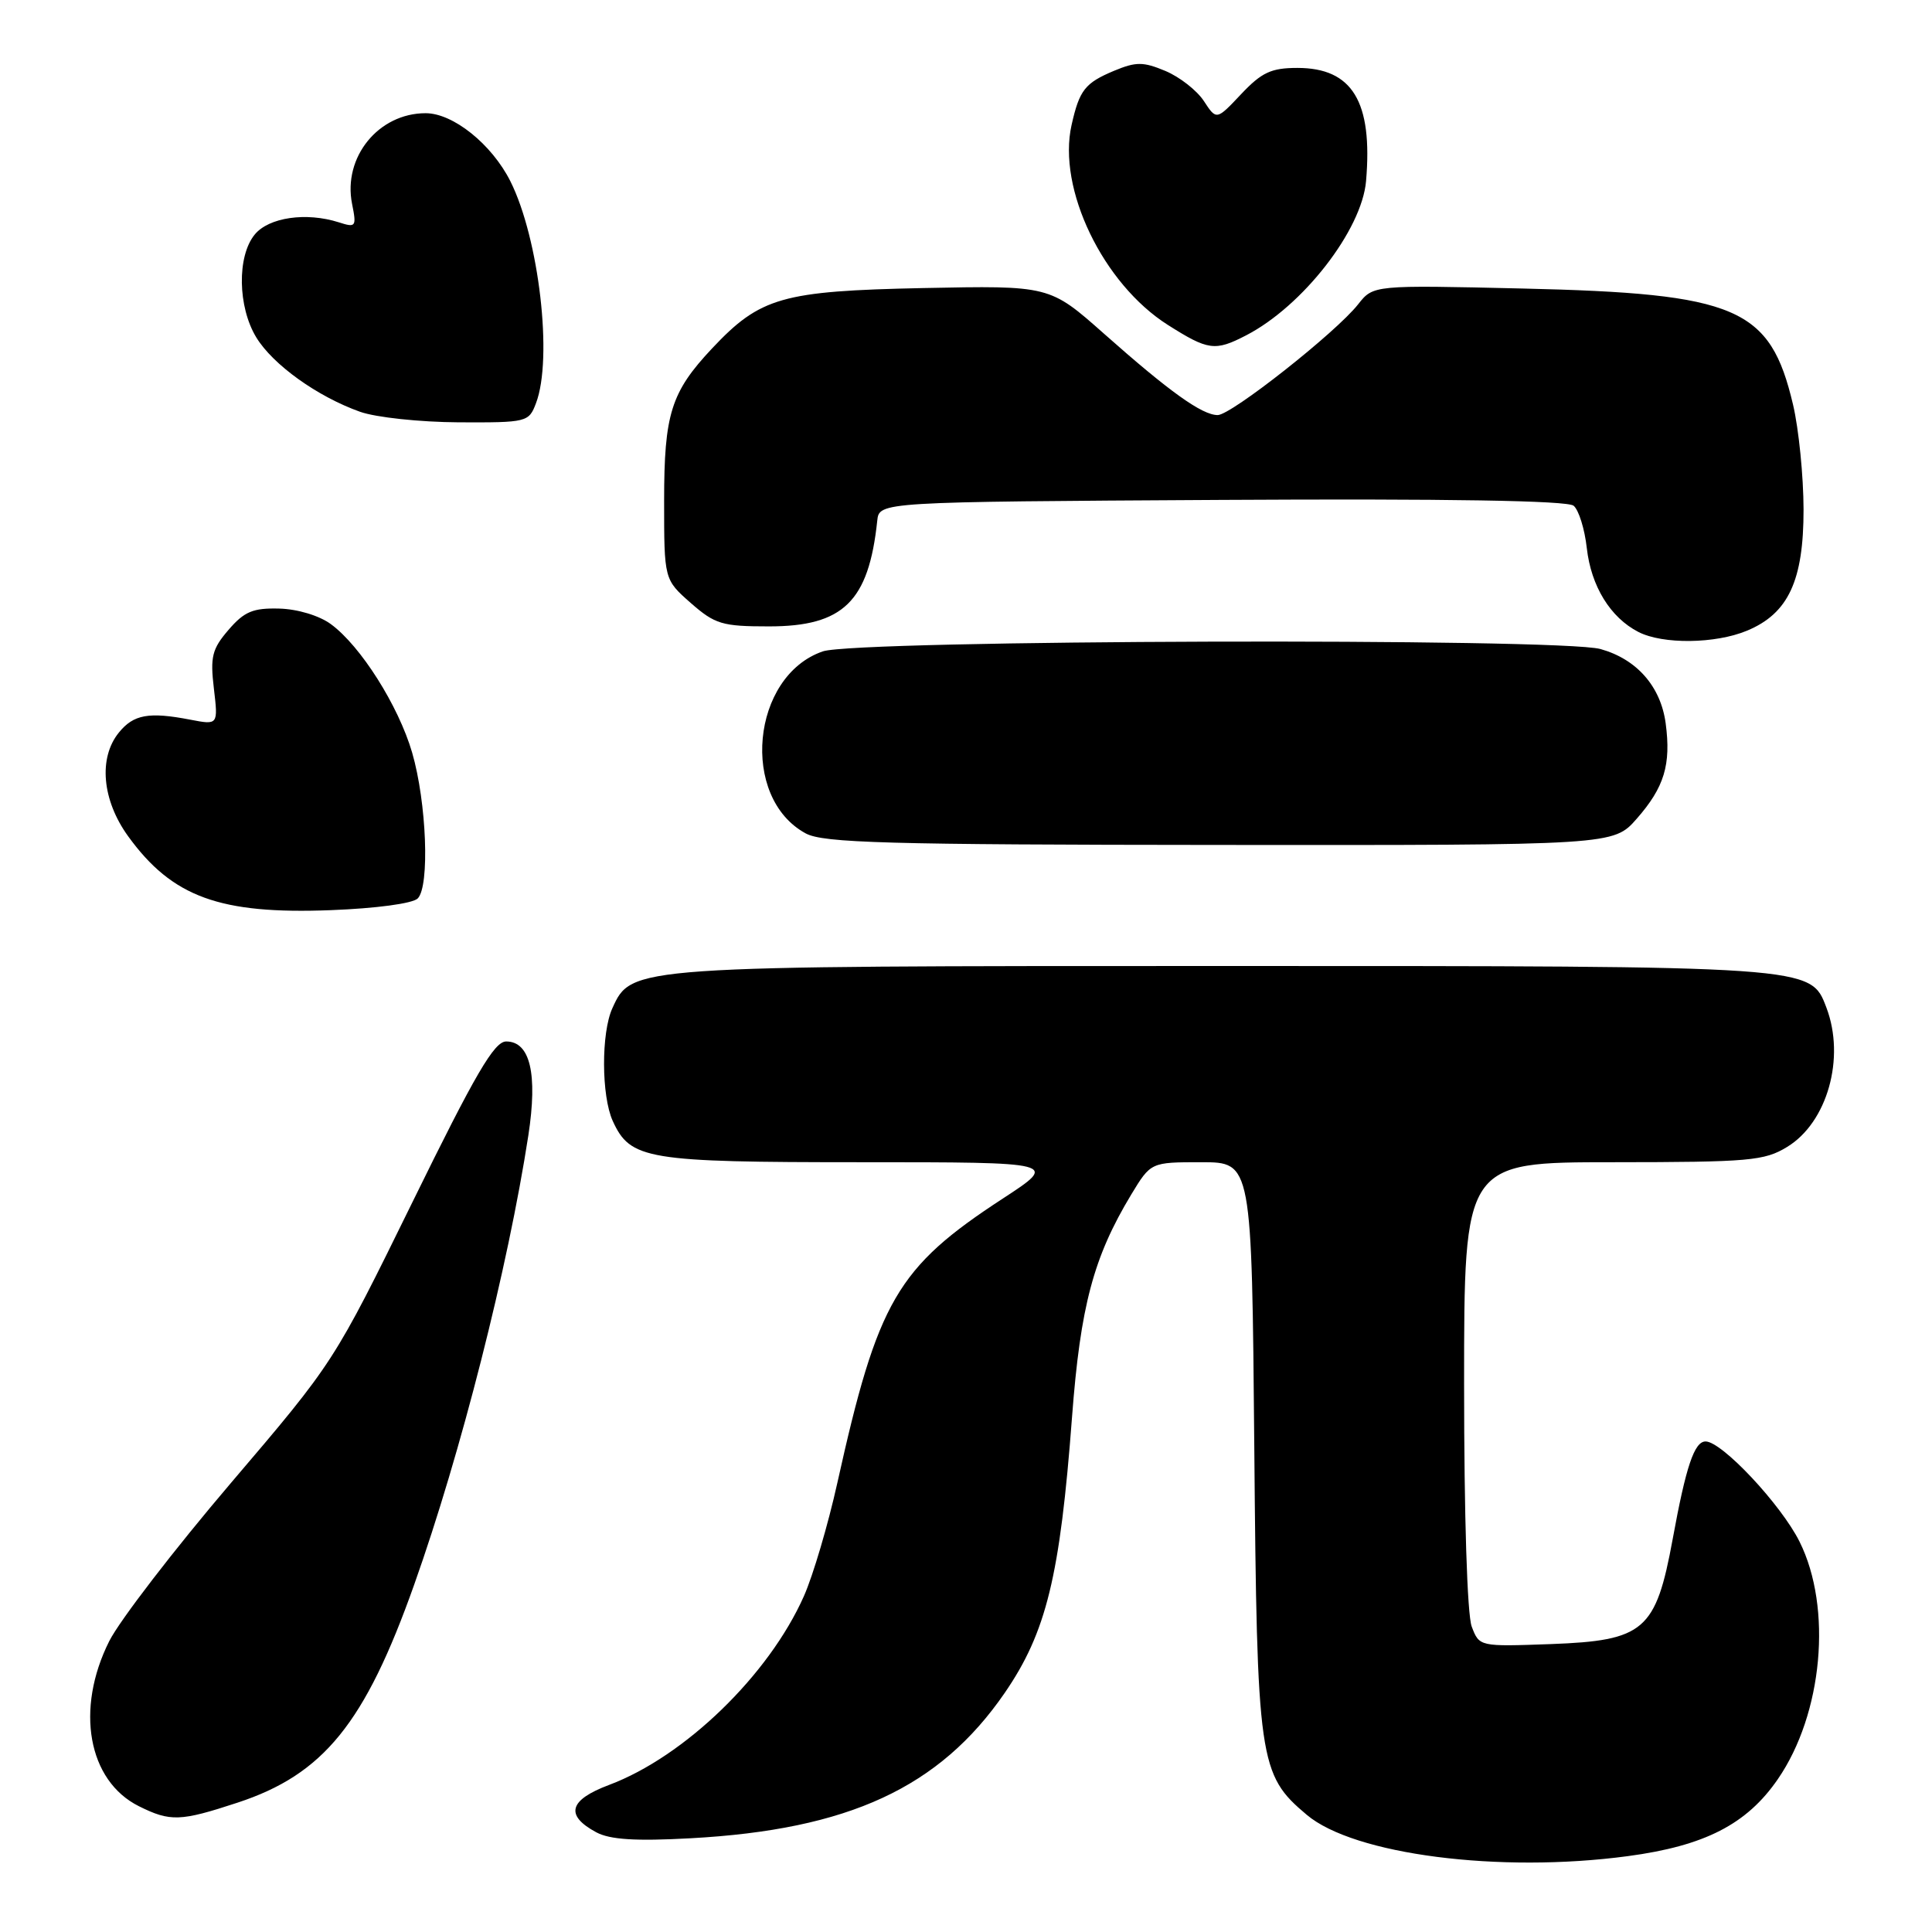 <?xml version="1.0" encoding="UTF-8" standalone="no"?>
<!DOCTYPE svg PUBLIC "-//W3C//DTD SVG 1.1//EN" "http://www.w3.org/Graphics/SVG/1.1/DTD/svg11.dtd" >
<svg xmlns="http://www.w3.org/2000/svg" xmlns:xlink="http://www.w3.org/1999/xlink" version="1.1" viewBox="0 0 256 256">
 <g >
 <path fill="currentColor"
d=" M 215.68 245.95 C 225.87 244.59 231.46 241.73 235.57 235.75 C 241.53 227.10 242.82 213.05 238.45 204.28 C 236.00 199.36 228.16 191.00 226.00 191.00 C 224.51 191.00 223.40 194.30 221.64 203.93 C 219.41 216.07 217.88 217.39 205.49 217.85 C 196.03 218.19 196.02 218.19 195.01 215.53 C 194.41 213.95 194.00 200.87 194.00 183.43 C 194.00 154.00 194.00 154.00 213.75 154.00 C 231.80 153.99 233.79 153.82 236.81 151.97 C 242.13 148.73 244.54 140.18 242.01 133.52 C 239.89 127.96 240.47 128.00 162.05 128.00 C 83.53 128.00 83.69 127.99 81.14 133.60 C 79.65 136.86 79.68 145.21 81.19 148.53 C 83.53 153.65 85.65 154.00 114.08 154.00 C 140.26 154.00 140.26 154.00 132.87 158.82 C 118.85 167.97 116.31 172.34 110.95 196.50 C 109.73 202.00 107.74 208.75 106.52 211.50 C 101.88 221.95 90.73 232.75 80.71 236.51 C 75.38 238.51 74.83 240.54 79.01 242.79 C 80.83 243.76 84.19 243.98 91.50 243.58 C 112.46 242.44 124.49 236.87 133.13 224.32 C 138.65 216.28 140.46 208.87 142.05 187.76 C 143.16 173.08 144.89 166.58 149.89 158.29 C 152.49 154.00 152.49 154.00 159.18 154.00 C 165.87 154.00 165.87 154.00 166.20 191.75 C 166.56 233.45 166.80 235.13 173.16 240.48 C 179.42 245.75 198.67 248.23 215.68 245.95 Z  M 31.45 238.87 C 42.88 235.12 48.36 228.36 54.88 209.98 C 61.06 192.58 67.31 167.98 70.01 150.44 C 71.26 142.28 70.25 138.00 67.07 138.00 C 65.49 138.00 63.00 142.26 54.67 159.25 C 44.24 180.50 44.24 180.50 30.60 196.50 C 23.10 205.30 15.85 214.73 14.48 217.45 C 9.95 226.47 11.65 235.96 18.40 239.33 C 22.56 241.40 23.88 241.36 31.45 238.87 Z  M 55.35 119.05 C 56.96 117.43 56.53 106.33 54.61 99.72 C 52.80 93.52 47.79 85.59 43.84 82.70 C 42.30 81.57 39.42 80.70 36.99 80.64 C 33.53 80.55 32.37 81.03 30.28 83.46 C 28.10 85.99 27.84 87.03 28.34 91.23 C 28.91 96.07 28.91 96.07 25.21 95.36 C 19.72 94.30 17.69 94.67 15.75 97.07 C 13.02 100.43 13.52 106.03 16.98 110.81 C 22.82 118.87 29.13 121.17 43.85 120.60 C 49.83 120.37 54.68 119.72 55.35 119.05 Z  M 216.88 108.48 C 220.53 104.32 221.44 101.32 220.71 95.84 C 220.05 90.95 216.88 87.34 212.07 86.00 C 206.69 84.51 113.46 84.78 109.03 86.31 C 99.55 89.57 98.03 105.70 106.76 110.43 C 109.08 111.69 117.47 111.93 161.65 111.96 C 213.79 112.00 213.79 112.00 216.88 108.48 Z  M 231.51 83.56 C 236.97 81.28 238.99 76.93 238.98 67.50 C 238.97 63.10 238.35 56.86 237.59 53.63 C 234.56 40.76 230.22 38.89 201.74 38.23 C 181.97 37.77 181.97 37.77 179.96 40.32 C 177.03 44.05 163.14 55.00 161.35 55.00 C 159.28 55.00 154.95 51.90 146.29 44.22 C 139.08 37.83 139.08 37.83 122.29 38.17 C 103.62 38.56 100.74 39.38 94.36 46.16 C 88.91 51.96 88.00 54.85 88.00 66.35 C 88.00 76.79 88.00 76.79 91.53 79.90 C 94.75 82.72 95.69 83.00 101.90 83.00 C 111.74 83.00 115.11 79.71 116.24 69.00 C 116.50 66.50 116.50 66.50 161.89 66.24 C 191.83 66.07 207.69 66.33 208.51 67.01 C 209.19 67.57 209.98 70.10 210.26 72.63 C 210.83 77.68 213.38 81.83 217.10 83.74 C 220.34 85.40 227.30 85.32 231.51 83.56 Z  M 71.02 53.43 C 73.28 47.51 71.43 31.59 67.62 24.00 C 65.15 19.10 60.04 15.00 56.40 15.00 C 50.15 15.00 45.42 20.83 46.65 27.01 C 47.26 30.05 47.16 30.19 44.90 29.46 C 40.57 28.08 35.61 28.80 33.75 31.08 C 31.39 33.96 31.50 40.67 33.96 44.71 C 36.17 48.33 42.04 52.54 47.70 54.56 C 49.81 55.31 55.63 55.93 60.77 55.96 C 69.83 56.00 70.07 55.94 71.02 53.43 Z  M 165.11 44.44 C 172.63 40.56 180.45 30.49 181.01 23.99 C 181.91 13.47 179.20 9.00 171.91 9.00 C 168.44 9.00 167.18 9.59 164.46 12.47 C 161.19 15.94 161.19 15.94 159.52 13.39 C 158.60 11.98 156.30 10.19 154.42 9.40 C 151.47 8.17 150.54 8.17 147.62 9.38 C 143.76 11.00 143.03 11.93 141.99 16.56 C 140.08 25.00 146.15 37.60 154.74 43.05 C 160.09 46.44 161.00 46.57 165.11 44.44 Z "/>
</g>
</svg>